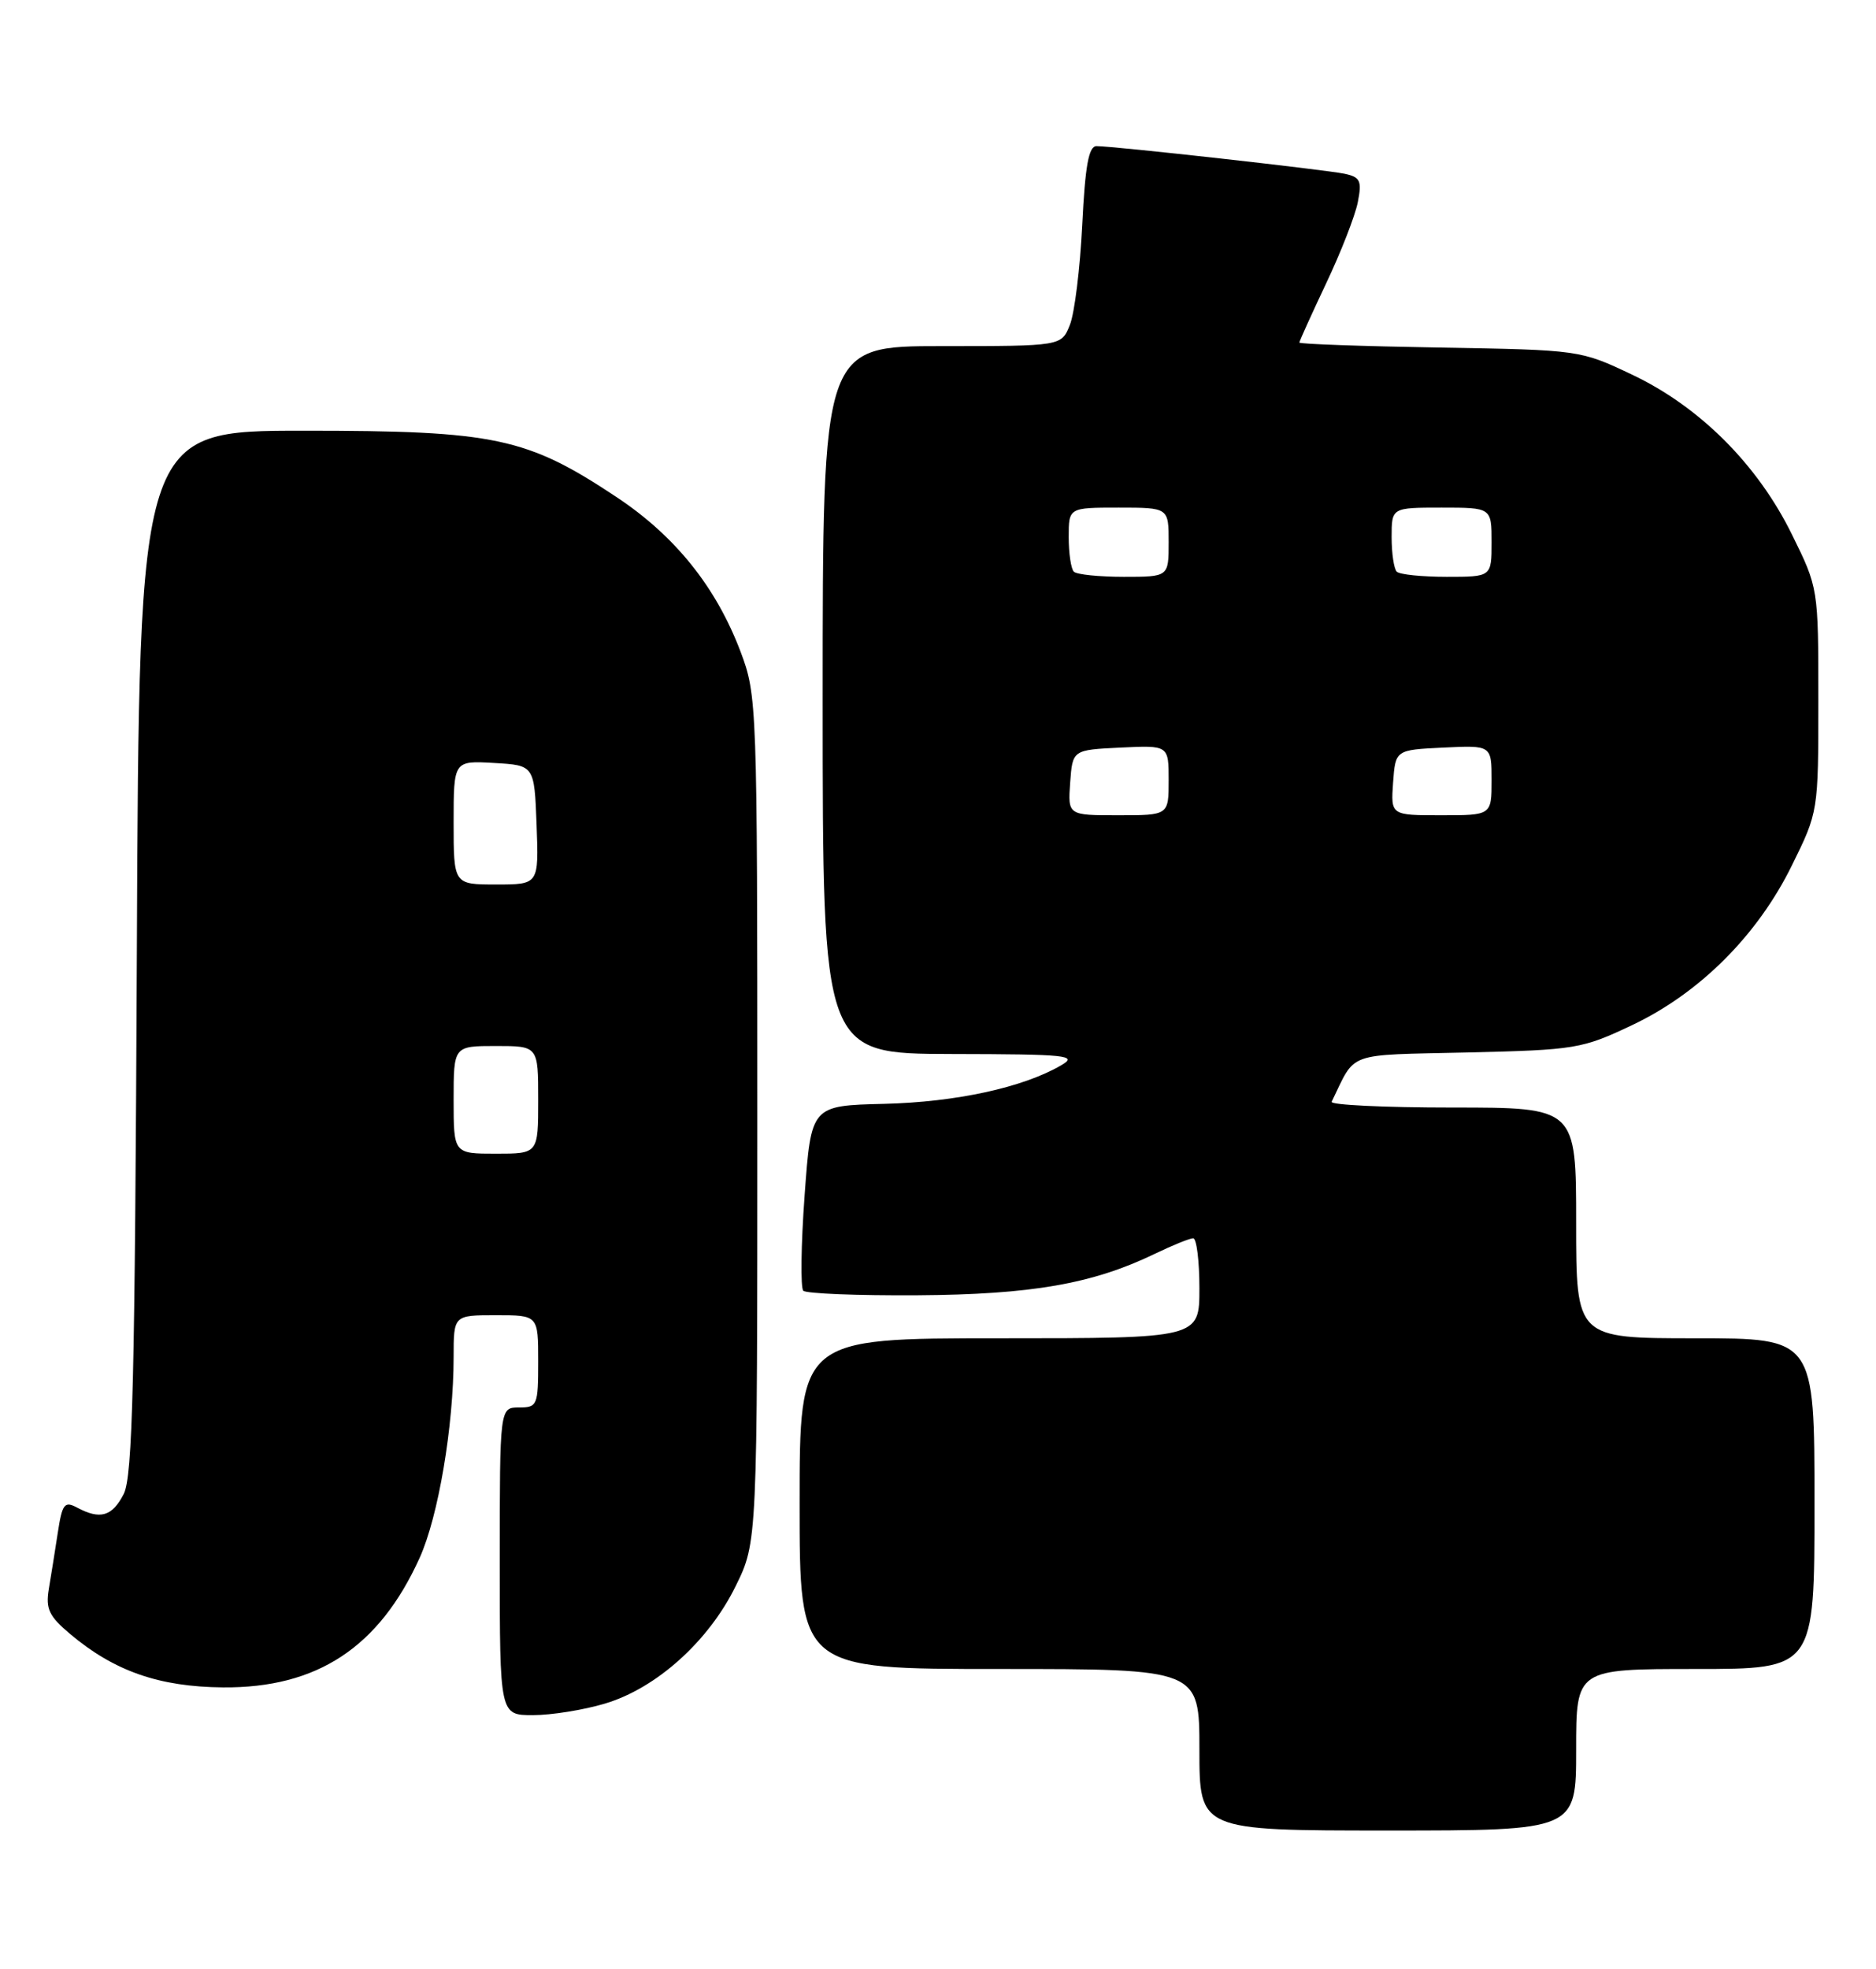 <?xml version="1.0" encoding="UTF-8" standalone="no"?>
<!DOCTYPE svg PUBLIC "-//W3C//DTD SVG 1.1//EN" "http://www.w3.org/Graphics/SVG/1.1/DTD/svg11.dtd" >
<svg xmlns="http://www.w3.org/2000/svg" xmlns:xlink="http://www.w3.org/1999/xlink" version="1.1" viewBox="0 0 244 256">
 <g >
 <path fill="currentColor"
d=" M 205.00 227.50 C 205.00 217.00 205.00 217.00 220.50 217.00 C 236.00 217.00 236.00 217.00 236.00 195.50 C 236.00 174.00 236.00 174.00 220.50 174.00 C 205.00 174.00 205.00 174.00 205.00 159.00 C 205.00 144.00 205.00 144.00 188.92 144.00 C 180.07 144.00 173.00 143.66 173.20 143.25 C 176.42 136.64 174.84 137.21 190.87 136.84 C 204.93 136.51 205.77 136.37 212.27 133.29 C 221.06 129.13 228.60 121.60 233.06 112.52 C 236.50 105.54 236.50 105.54 236.50 91.00 C 236.50 76.46 236.50 76.46 233.06 69.48 C 228.60 60.40 221.06 52.87 212.27 48.71 C 205.53 45.51 205.43 45.50 187.25 45.19 C 177.21 45.02 169.00 44.73 169.00 44.54 C 169.00 44.36 170.57 40.90 172.48 36.85 C 174.40 32.81 176.25 28.06 176.60 26.30 C 177.15 23.50 176.93 23.03 174.87 22.59 C 172.35 22.06 144.91 19.00 142.62 19.00 C 141.60 19.00 141.14 21.53 140.76 29.25 C 140.48 34.89 139.76 40.74 139.15 42.25 C 138.05 45.00 138.05 45.00 122.52 45.00 C 107.00 45.00 107.00 45.00 107.00 91.00 C 107.00 137.00 107.00 137.00 123.75 137.04 C 138.88 137.07 140.26 137.21 138.00 138.52 C 133.04 141.40 124.35 143.29 115.00 143.52 C 105.50 143.75 105.50 143.75 104.65 155.44 C 104.18 161.87 104.11 167.44 104.48 167.82 C 104.86 168.19 111.54 168.46 119.34 168.41 C 134.19 168.31 142.10 166.93 150.20 163.02 C 152.50 161.91 154.74 161.00 155.19 161.00 C 155.63 161.00 156.00 163.93 156.00 167.50 C 156.00 174.00 156.00 174.00 130.00 174.00 C 104.00 174.00 104.00 174.00 104.00 195.50 C 104.00 217.00 104.00 217.00 130.00 217.00 C 156.00 217.00 156.00 217.00 156.00 227.50 C 156.00 238.00 156.00 238.00 180.50 238.00 C 205.00 238.00 205.00 238.00 205.00 227.50 Z  M 78.67 221.50 C 85.35 219.52 92.17 213.40 95.69 206.21 C 98.50 200.50 98.50 200.50 98.50 145.50 C 98.50 91.39 98.46 90.41 96.32 84.73 C 93.14 76.33 87.83 69.70 80.19 64.63 C 68.52 56.88 64.39 56.00 39.58 56.00 C 18.09 56.00 18.09 56.00 17.80 123.75 C 17.55 179.66 17.25 191.98 16.09 194.25 C 14.59 197.17 13.03 197.62 10.02 196.01 C 8.39 195.14 8.09 195.53 7.52 199.26 C 7.16 201.59 6.64 204.89 6.35 206.59 C 5.92 209.19 6.37 210.14 9.16 212.48 C 14.87 217.28 20.71 219.32 29.00 219.39 C 41.25 219.49 49.31 214.19 54.58 202.55 C 57.01 197.19 59.00 185.41 59.00 176.43 C 59.00 171.00 59.00 171.00 64.50 171.00 C 70.00 171.00 70.00 171.00 70.00 177.00 C 70.00 182.73 69.89 183.00 67.50 183.00 C 65.00 183.00 65.00 183.00 65.00 203.00 C 65.00 223.00 65.00 223.00 69.32 223.00 C 71.69 223.00 75.90 222.33 78.67 221.50 Z  M 139.19 101.75 C 139.50 97.50 139.50 97.50 145.75 97.20 C 152.00 96.90 152.00 96.90 152.00 101.45 C 152.00 106.00 152.00 106.00 145.44 106.00 C 138.89 106.00 138.89 106.00 139.19 101.75 Z  M 181.19 101.75 C 181.50 97.50 181.50 97.50 187.75 97.20 C 194.00 96.90 194.00 96.90 194.00 101.45 C 194.00 106.00 194.00 106.00 187.44 106.00 C 180.89 106.00 180.89 106.00 181.19 101.75 Z  M 139.67 74.33 C 139.30 73.97 139.00 71.94 139.00 69.83 C 139.00 66.00 139.00 66.00 145.50 66.00 C 152.00 66.00 152.00 66.00 152.00 70.50 C 152.00 75.00 152.00 75.00 146.17 75.00 C 142.96 75.00 140.03 74.70 139.67 74.33 Z  M 181.67 74.33 C 181.30 73.97 181.00 71.94 181.00 69.83 C 181.00 66.00 181.00 66.00 187.50 66.00 C 194.00 66.00 194.00 66.00 194.00 70.50 C 194.00 75.00 194.00 75.00 188.17 75.00 C 184.96 75.00 182.03 74.70 181.67 74.33 Z  M 59.00 143.00 C 59.00 136.00 59.00 136.00 64.50 136.00 C 70.00 136.00 70.00 136.00 70.00 143.00 C 70.00 150.00 70.00 150.00 64.50 150.00 C 59.00 150.00 59.00 150.00 59.00 143.00 Z  M 59.00 106.95 C 59.00 98.90 59.00 98.90 64.25 99.20 C 69.50 99.50 69.50 99.50 69.79 107.25 C 70.08 115.00 70.08 115.00 64.54 115.00 C 59.00 115.00 59.00 115.00 59.00 106.95 Z "/>
</g>
</svg>